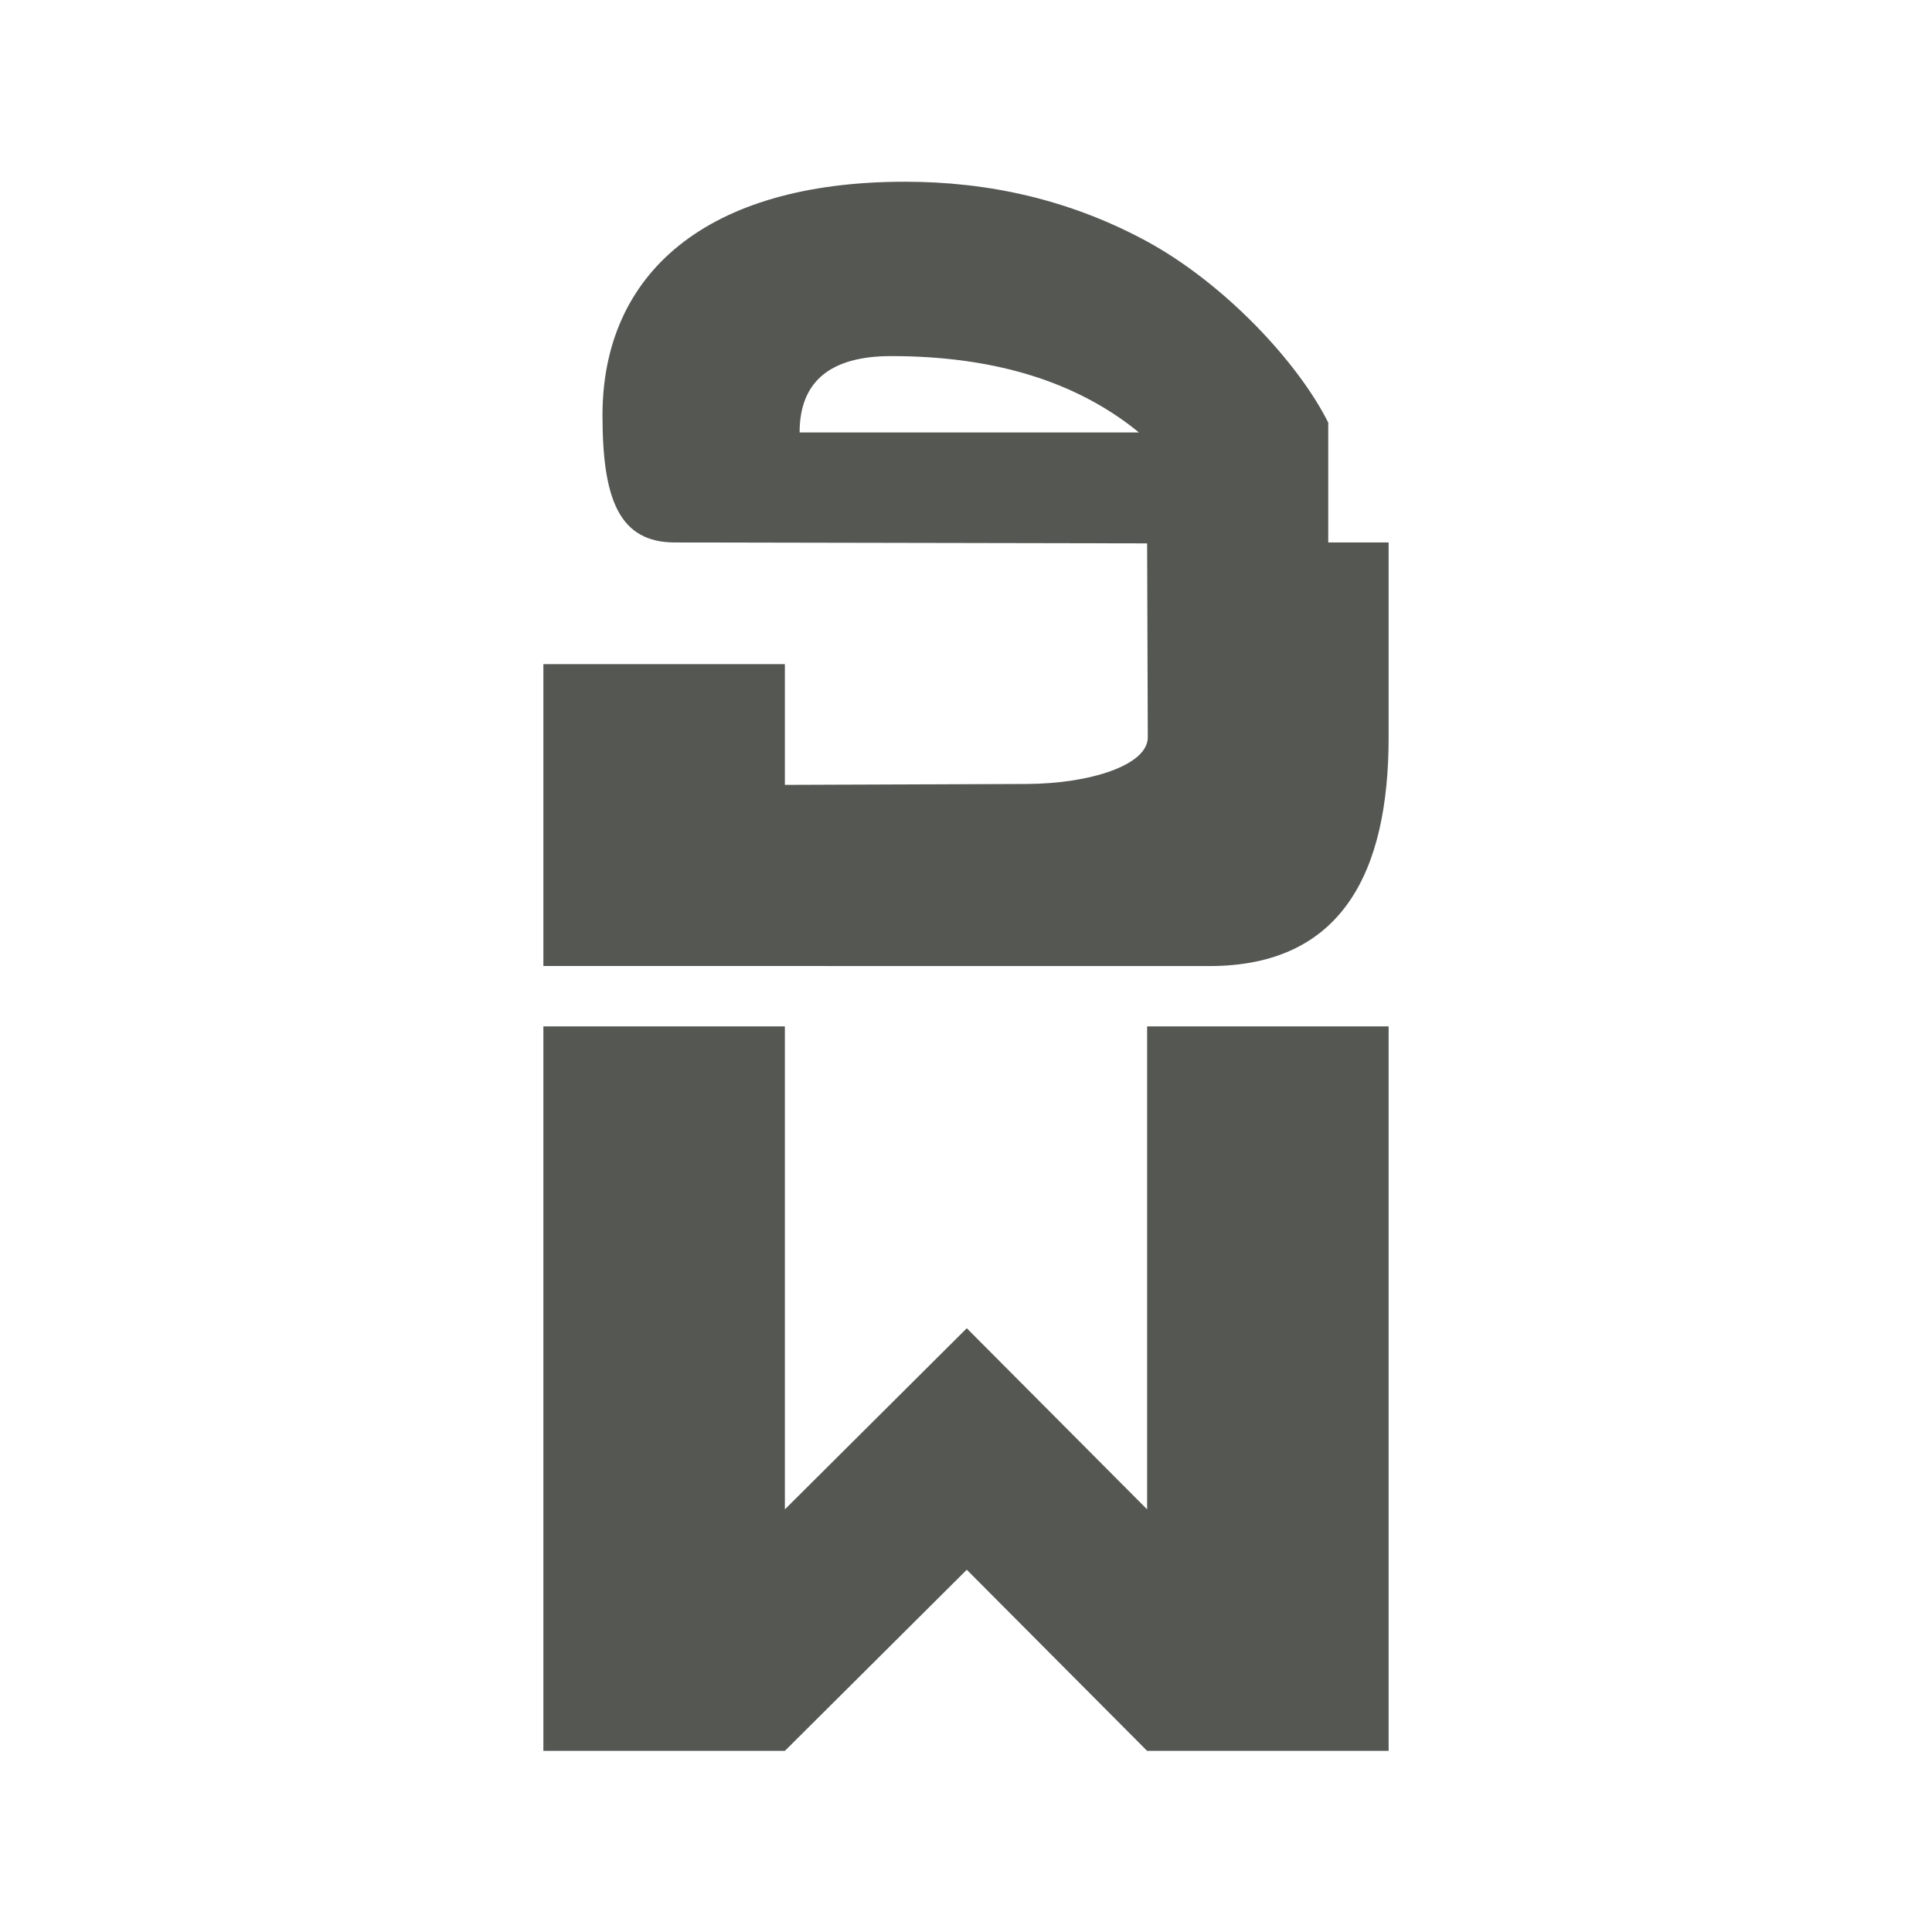 <?xml version="1.0" encoding="UTF-8" standalone="no"?>
<svg
   xmlns:dc="http://purl.org/dc/elements/1.1/"
   xmlns:cc="http://creativecommons.org/ns#"
   xmlns:rdf="http://www.w3.org/1999/02/22-rdf-syntax-ns#"
   xmlns:svg="http://www.w3.org/2000/svg"
   xmlns="http://www.w3.org/2000/svg"
   xmlns:sodipodi="http://sodipodi.sourceforge.net/DTD/sodipodi-0.dtd"
   xmlns:inkscape="http://www.inkscape.org/namespaces/inkscape"
   viewBox="0 0 32 32"
   version="1.1"
   id="svg4"
   sodipodi:docname="bold.svg"
   inkscape:version="0.92.4 (5da689c313, 2019-01-14)"
   width="32"
   height="32">
  <defs
     id="defs8" />
  <sodipodi:namedview
     pagecolor="#ffffff"
     bordercolor="#666666"
     borderopacity="1"
     objecttolerance="10"
     gridtolerance="10"
     guidetolerance="10"
     inkscape:pageopacity="0"
     inkscape:pageshadow="2"
     inkscape:window-width="1366"
     inkscape:window-height="707"
     id="namedview6"
     showgrid="true"
     inkscape:zoom="19.666667"
     inkscape:cx="5.587587"
     inkscape:cy="23.111809"
     inkscape:window-x="0"
     inkscape:window-y="0"
     inkscape:window-maximized="1"
     inkscape:current-layer="svg4"
     inkscape:snap-page="true"
     inkscape:snap-grids="true">
    <inkscape:grid
       type="xygrid"
       id="grid836"
       spacingx="0.5"
       spacingy="0.5"
       empspacing="2" />
  </sodipodi:namedview>
  <path
     d="m 14.989,3.01 c -3.306,0 -5.01,1.532 -5.01,3.87 0,1.403 0.283,2.105 1.201,2.105 L 19,9 l 0.011,3.211 c 0.002,0.468 -0.975,0.77 -2.003,0.774 L 13,13 V 11 H 9 v 5 l 11.03,0.001 C 22.234,16.001 23,14.437 23,12.211 V 8.985 H 22 V 7 C 21.5,6 20.286,4.702 19,4 17.705,3.298 16.357,3.01 14.989,3.01 Z m -0.229,2.888 c 1.708,0 3.077,0.423 4.105,1.265 h -5.621 c 0,-0.842 0.505,-1.265 1.516,-1.265 z M 9,17 v 12 h 4 L 16.013,26 19,29 h 4 V 17 h -4 v 8 L 16.013,22 13,25 v -8 z"
     id="path2"
     inkscape:connector-curvature="0"
     style="fill:#555753;stroke-width:1"
     sodipodi:nodetypes="ssscssccccssccccssccsccccccccccccc" />
</svg>
